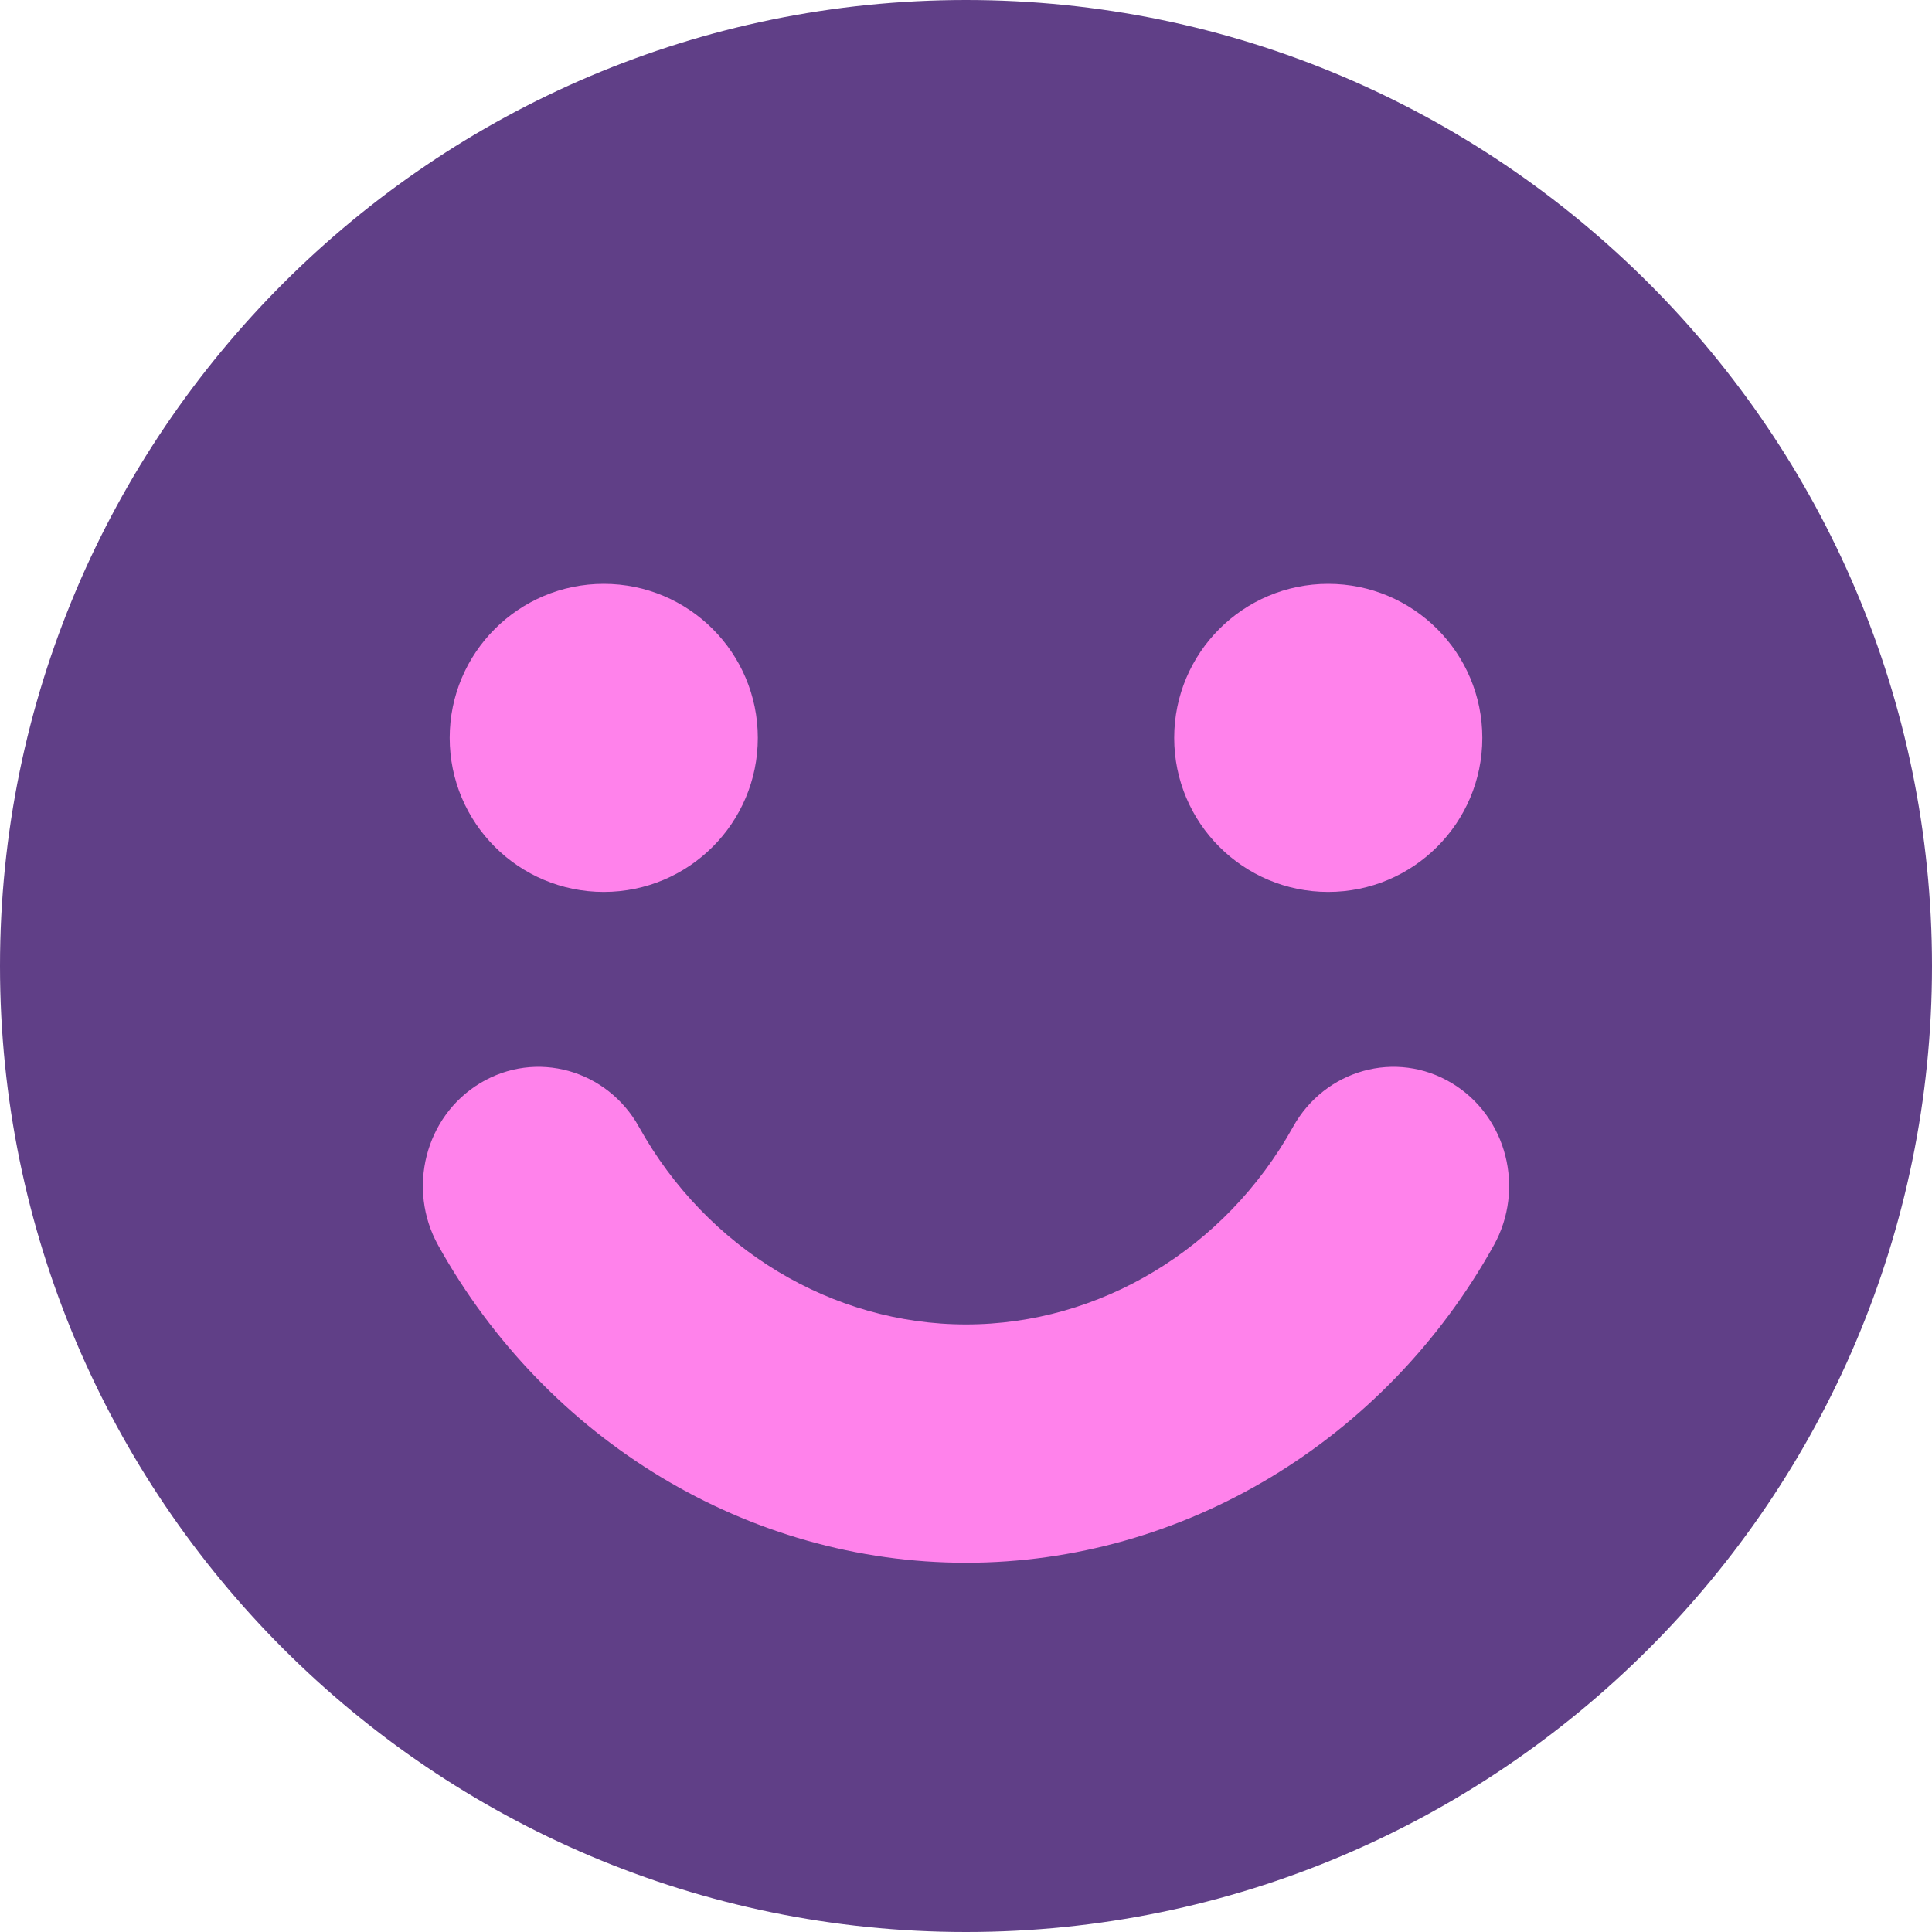<svg width="64" height="64" viewBox="0 0 64 64" fill="none" xmlns="http://www.w3.org/2000/svg">
<path d="M32 0C14.355 0 0 14.355 0 32C0 49.645 14.355 64 32 64C49.645 64 64 49.645 64 32C64 14.355 49.645 0 32 0Z" fill="#603F87"/>
<path d="M20 28.995C22.514 28.995 24.552 26.957 24.552 24.443C24.552 21.93 22.514 19.892 20 19.892C17.486 19.892 15.448 21.93 15.448 24.443C15.448 26.957 17.486 28.995 20 28.995Z" fill="#FF82EB" stroke="#FF82EB" stroke-width="1.103"/>
<path d="M43.998 28.995C46.513 28.995 48.552 26.956 48.552 24.443C48.552 21.93 46.513 19.892 43.998 19.892C41.487 19.892 39.448 21.931 39.448 24.443C39.448 26.956 41.487 28.995 43.998 28.995Z" fill="#FF82EB" stroke="#FF82EB" stroke-width="1.103"/>
<path d="M43.317 37.595L43.317 37.595C40.972 41.816 36.631 44.425 32 44.425C27.369 44.425 23.028 41.816 20.683 37.595L20.683 37.594C19.78 35.974 17.769 35.399 16.187 36.355C14.62 37.301 14.103 39.373 14.996 40.983L14.996 40.983C18.5 47.288 25.01 51.217 32 51.217C38.99 51.217 45.5 47.288 49.003 40.983C49.898 39.373 49.38 37.301 47.813 36.355C46.232 35.399 44.219 35.973 43.317 37.595Z" fill="#FF82EB" stroke="#FF82EB" stroke-width="1.103"/>
</svg>
